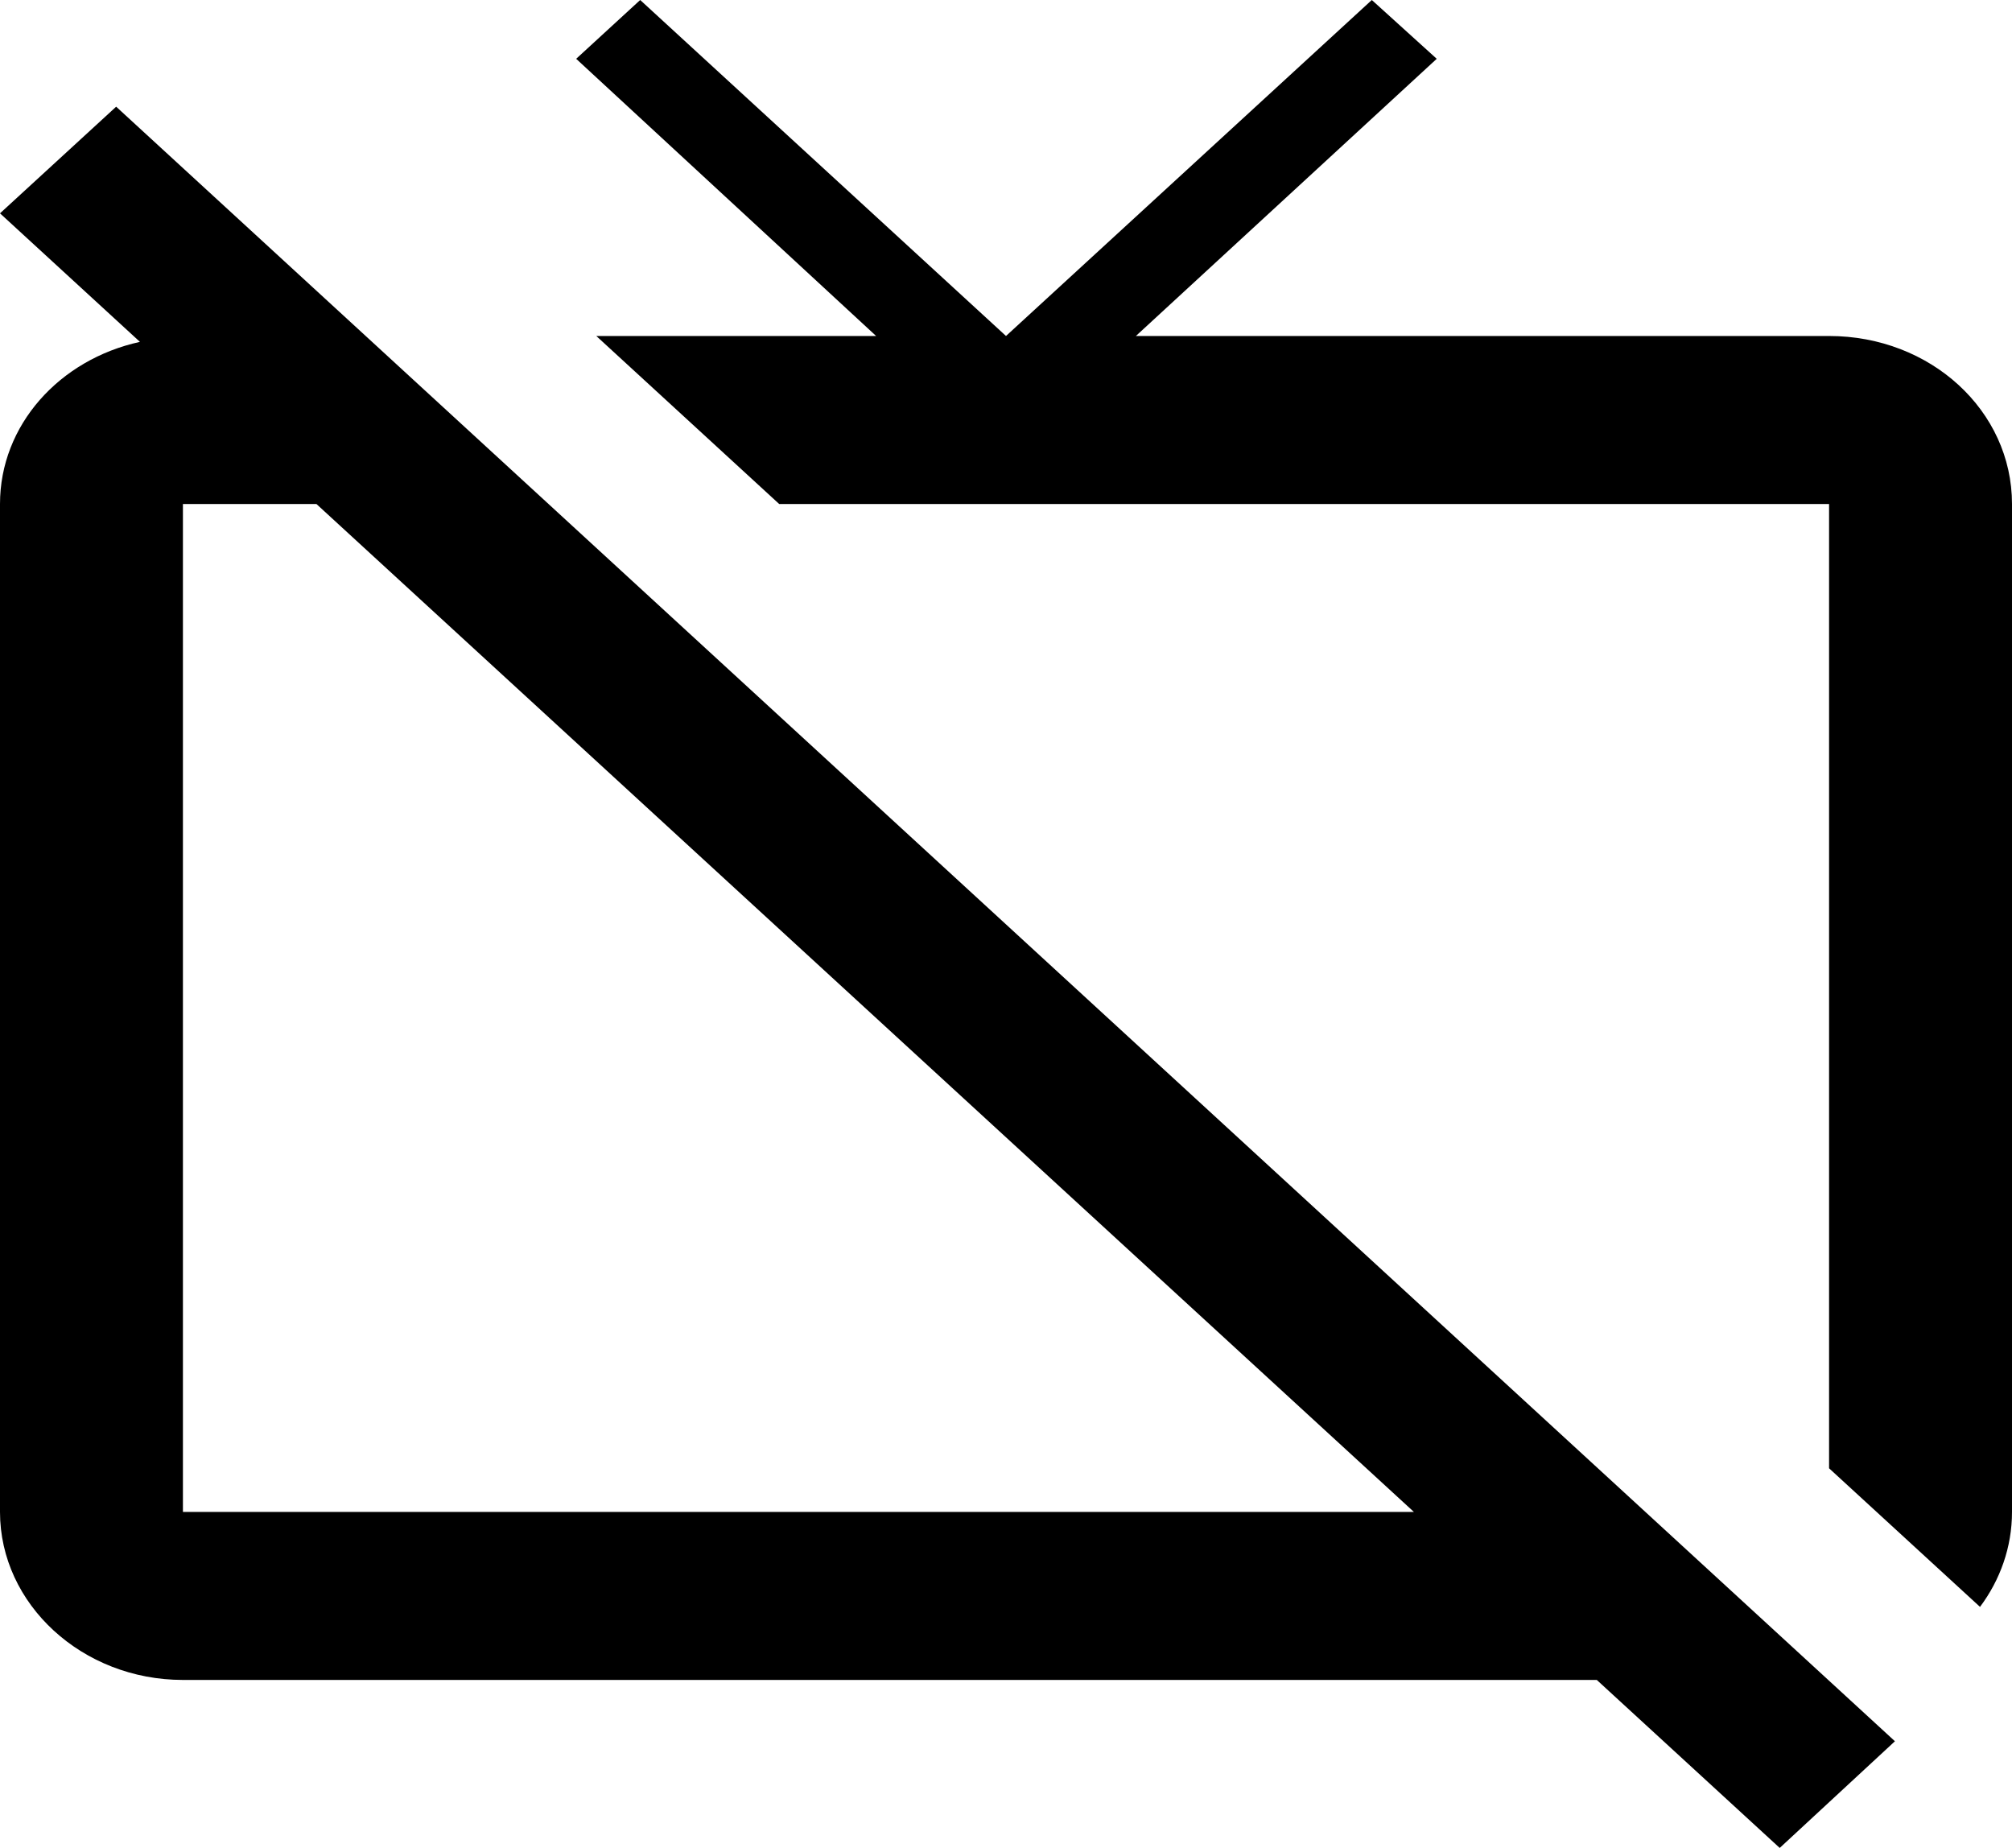 <svg width="49" height="45" viewBox="0 0 49 45" fill="none" xmlns="http://www.w3.org/2000/svg">
<path d="M0 5.195L3.408 8.325C1.448 8.755 0 10.35 0 12.273V36.818C0 39.068 2.005 40.909 4.455 40.909H38.888L43.343 45L46.149 42.402L2.829 2.598L0 5.195ZM4.455 36.818V12.273H7.706L34.434 36.818H4.455ZM44.545 8.182H27.663L34.99 1.432L33.409 0L24.5 8.182L15.591 0L14.032 1.432L21.337 8.182H14.522L18.976 12.273H44.545V35.755L48.221 39.13C48.711 38.475 49 37.677 49 36.818V12.273C49 10.002 47.018 8.182 44.545 8.182Z" fill="black"/>
</svg>
